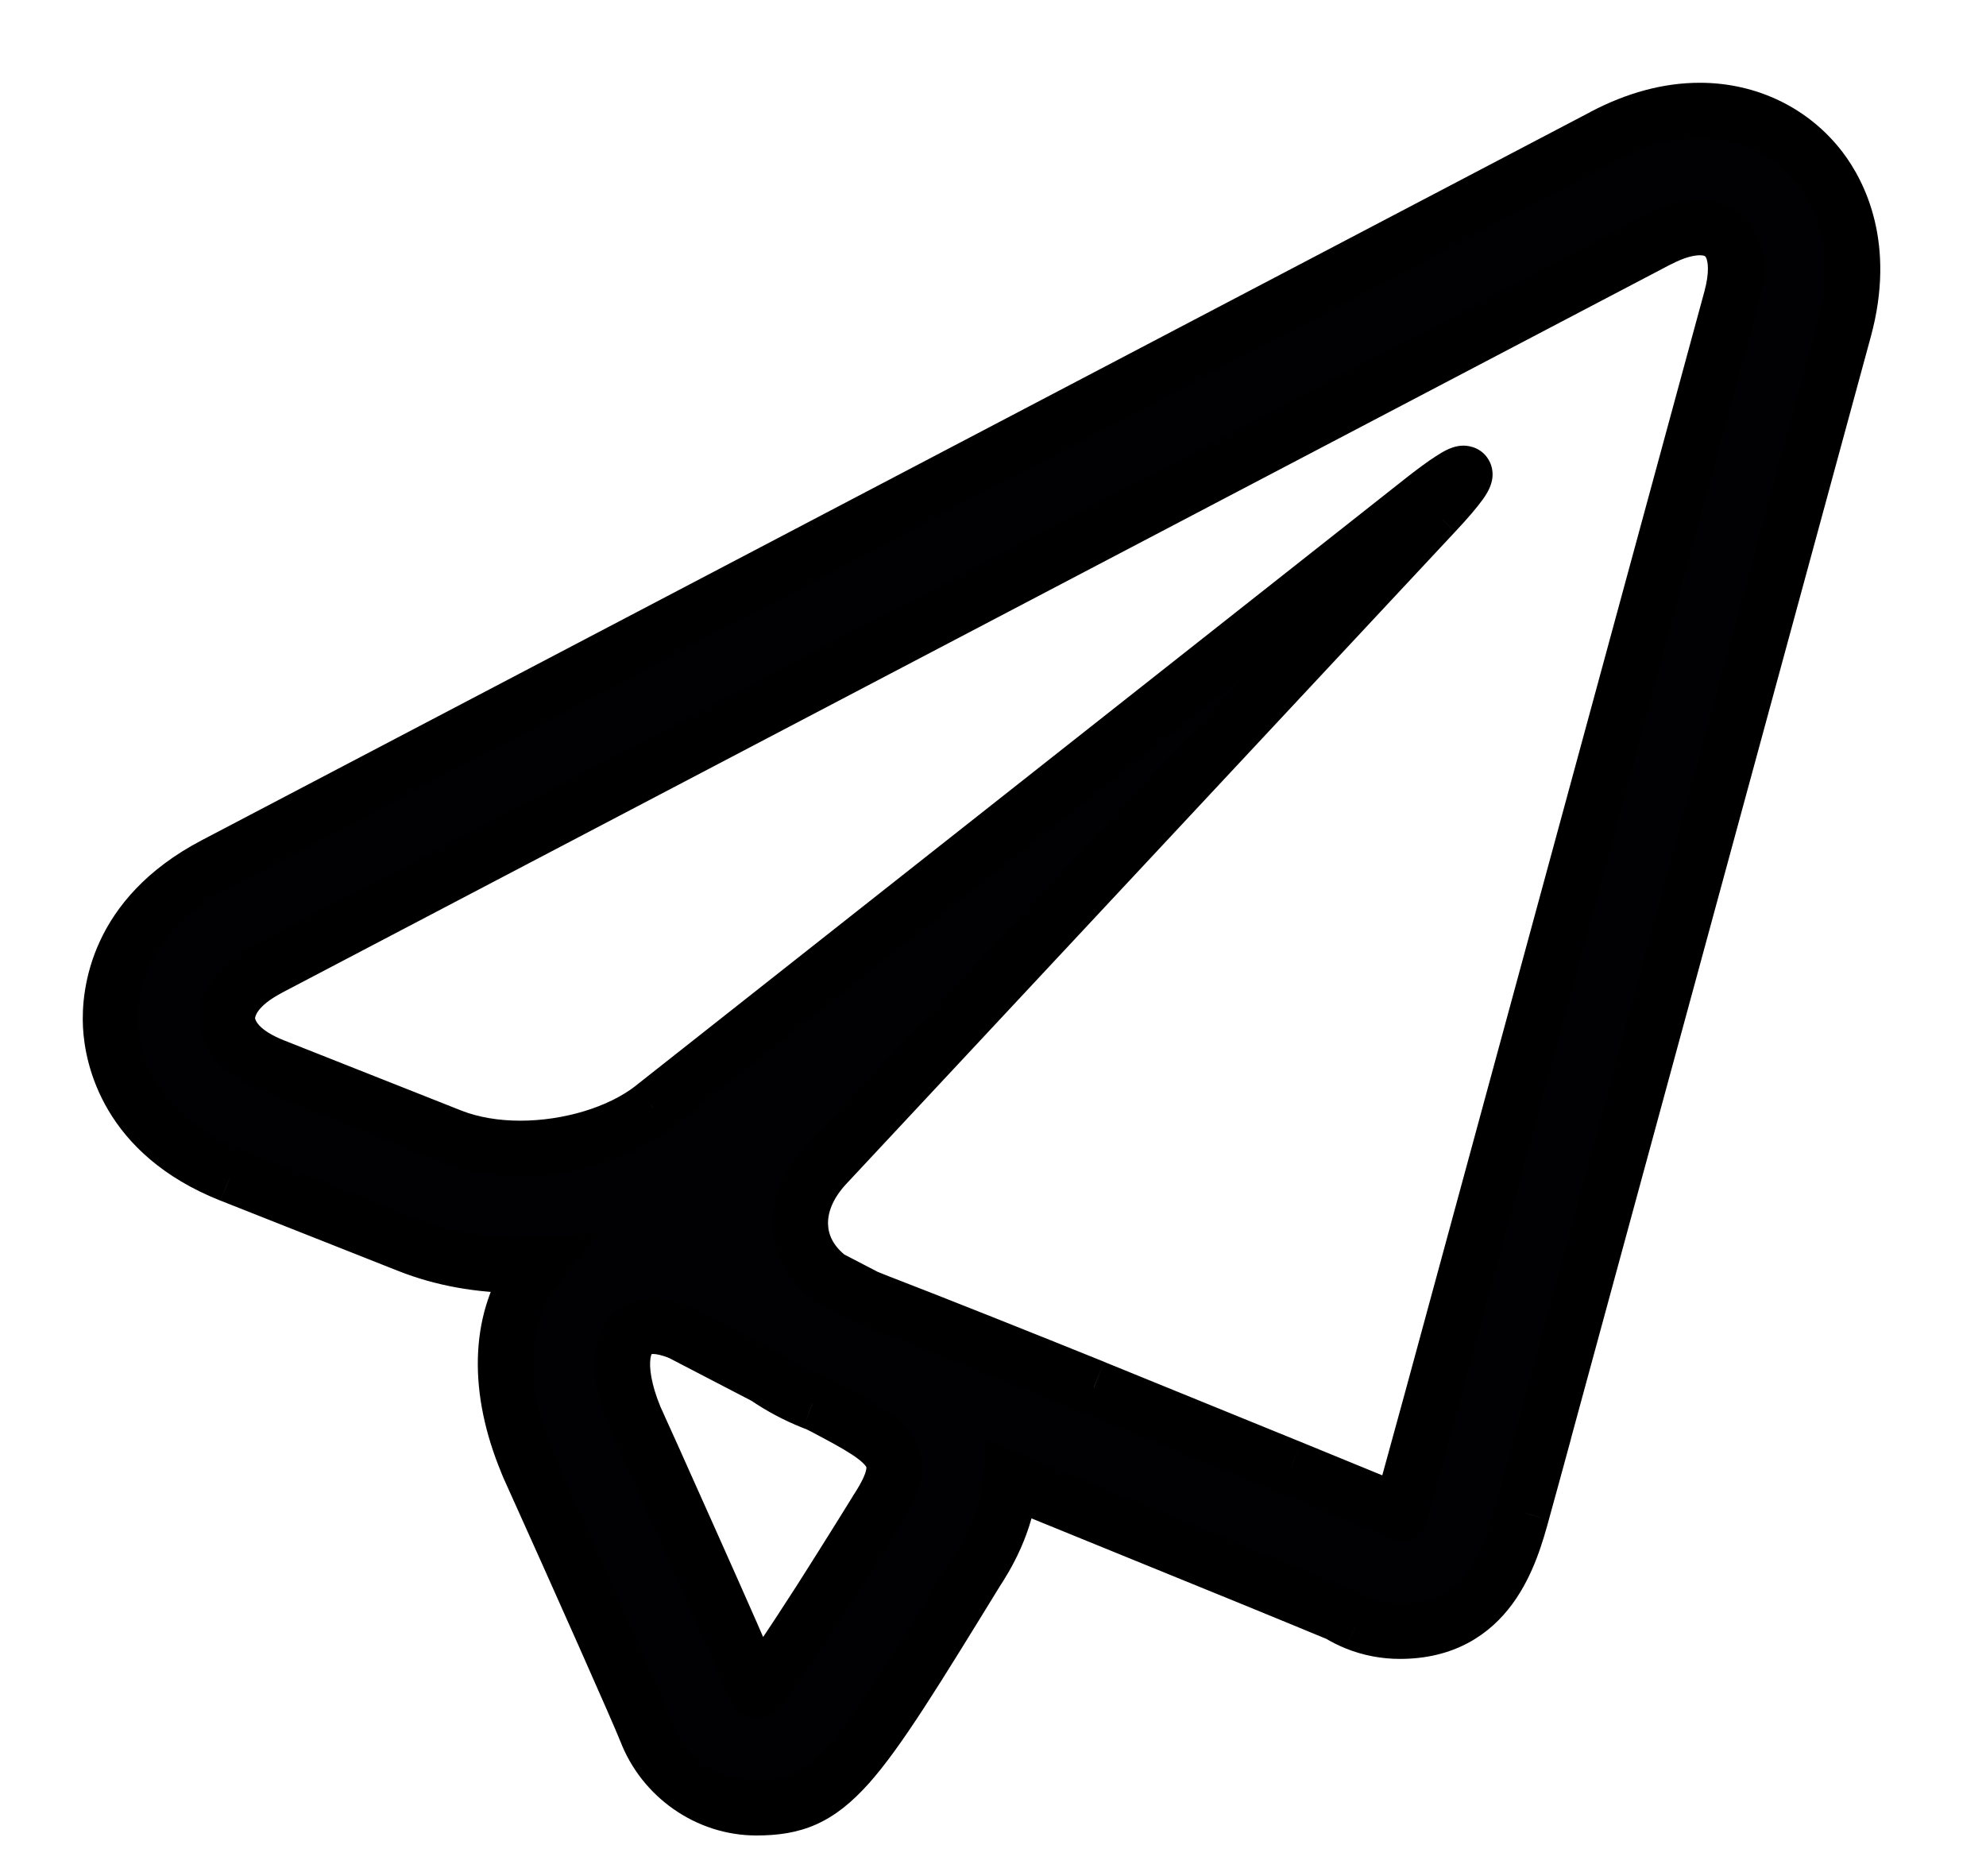 <svg width="18" height="17" viewBox="0 0 18 17" fill="none" xmlns="http://www.w3.org/2000/svg">
<path fill-rule="evenodd" clip-rule="evenodd" d="M16.5 1.529C16.243 1.193 15.844 1 15.406 1C15.123 1 14.829 1.079 14.534 1.234L1.944 7.835C1.049 8.305 0.987 9.012 1.002 9.295C1.016 9.578 1.153 10.275 2.091 10.647L3.7 11.284C4.006 11.405 4.347 11.467 4.714 11.467C4.75 11.467 4.785 11.464 4.82 11.461H4.82L4.82 11.461C4.842 11.459 4.864 11.457 4.886 11.456C4.876 11.469 4.865 11.48 4.855 11.491L4.855 11.491C4.841 11.506 4.828 11.52 4.817 11.536C4.517 11.985 4.502 12.593 4.774 13.248C4.778 13.259 4.782 13.268 4.786 13.278C5.262 14.332 5.791 15.522 5.855 15.687C6.013 16.099 6.414 16.382 6.855 16.382C7.534 16.382 7.736 16.055 8.847 14.246C8.934 14.114 9.126 13.805 9.159 13.413C9.241 13.446 9.319 13.478 9.393 13.507L9.393 13.508L9.515 13.556L11.297 14.283C11.655 14.429 11.968 14.557 12.132 14.626C12.183 14.657 12.237 14.684 12.294 14.707C12.419 14.756 12.553 14.782 12.688 14.782C13.498 14.782 13.693 14.08 13.797 13.704L13.797 13.703C13.848 13.517 13.92 13.26 13.996 12.975L16.715 2.985C16.92 2.231 16.668 1.749 16.5 1.529ZM7.949 13.677C7.949 13.677 6.941 15.319 6.855 15.319C6.852 15.319 6.851 15.318 6.85 15.316C6.751 15.05 5.754 12.841 5.754 12.841C5.571 12.399 5.604 12.019 5.92 12.019C5.989 12.019 6.072 12.038 6.169 12.078L6.943 12.48C7.072 12.569 7.213 12.645 7.369 12.706L7.408 12.721L7.481 12.758C8.078 13.074 8.269 13.188 7.949 13.677ZM12.972 12.695L15.69 2.705C15.8 2.3 15.677 2.063 15.406 2.063C15.3 2.063 15.173 2.098 15.028 2.174L2.437 8.776C1.92 9.049 1.94 9.446 2.484 9.661L4.091 10.297C4.276 10.37 4.492 10.405 4.715 10.405C5.15 10.405 5.613 10.272 5.917 10.035L12.899 4.527C13.104 4.367 13.227 4.288 13.265 4.288C13.313 4.288 13.229 4.41 13.008 4.646L7.489 10.555C7.158 10.909 7.187 11.326 7.517 11.579L7.85 11.752L7.94 11.788C8.484 11.998 9.373 12.353 9.914 12.572L11.698 13.299L11.718 13.307C12.25 13.525 12.683 13.702 12.683 13.705C12.683 13.707 12.686 13.718 12.688 13.719C12.691 13.719 12.819 13.258 12.972 12.695Z" fill="#010002"/>
<path d="M16.5 1.529L16.699 1.377L16.699 1.377L16.5 1.529ZM14.534 1.234L14.65 1.455L14.65 1.455L14.534 1.234ZM1.944 7.835L1.828 7.614L1.828 7.614L1.944 7.835ZM1.002 9.295L1.251 9.282L1.251 9.281L1.002 9.295ZM2.091 10.647L1.999 10.88L2 10.88L2.091 10.647ZM3.7 11.284L3.792 11.051L3.792 11.051L3.7 11.284ZM4.82 11.461V11.211H4.81L4.799 11.212L4.82 11.461ZM4.82 11.461V11.711H4.828L4.836 11.711L4.82 11.461ZM4.82 11.461L4.836 11.711L4.841 11.71L4.82 11.461ZM4.886 11.456L5.084 11.609L5.415 11.179L4.873 11.207L4.886 11.456ZM4.855 11.491L5.032 11.668L5.037 11.662L4.855 11.491ZM4.855 11.491L4.678 11.315L4.673 11.32L4.855 11.491ZM4.817 11.536L4.61 11.396L4.609 11.397L4.817 11.536ZM4.774 13.248L5.008 13.161L5.005 13.152L4.774 13.248ZM4.786 13.278L4.557 13.378L4.558 13.381L4.786 13.278ZM5.855 15.687L6.088 15.598L6.088 15.597L5.855 15.687ZM8.847 14.246L8.638 14.11L8.634 14.115L8.847 14.246ZM9.159 13.413L9.253 13.181L8.938 13.053L8.91 13.392L9.159 13.413ZM9.393 13.507L9.486 13.275L9.486 13.275L9.393 13.507ZM9.393 13.508L9.3 13.739L9.3 13.739L9.393 13.508ZM9.515 13.556L9.609 13.325L9.608 13.325L9.515 13.556ZM11.297 14.283L11.392 14.052L11.392 14.052L11.297 14.283ZM12.132 14.626L12.264 14.413L12.246 14.402L12.228 14.395L12.132 14.626ZM12.294 14.707L12.199 14.938L12.201 14.939L12.294 14.707ZM13.797 13.704L13.556 13.637L13.556 13.637L13.797 13.704ZM13.797 13.703L14.038 13.771L14.038 13.77L13.797 13.703ZM13.996 12.975L13.755 12.909L13.755 12.91L13.996 12.975ZM16.715 2.985L16.956 3.051L16.956 3.051L16.715 2.985ZM7.949 13.677L7.74 13.54L7.736 13.546L7.949 13.677ZM6.85 15.316L6.616 15.403L6.62 15.416L6.626 15.428L6.85 15.316ZM5.754 12.841L5.523 12.937L5.526 12.944L5.754 12.841ZM6.169 12.078L6.284 11.856L6.275 11.851L6.265 11.847L6.169 12.078ZM6.943 12.48L7.084 12.274L7.072 12.265L7.058 12.258L6.943 12.48ZM7.369 12.706L7.277 12.939L7.28 12.94L7.369 12.706ZM7.408 12.721L7.52 12.498L7.508 12.492L7.496 12.487L7.408 12.721ZM7.481 12.758L7.598 12.537L7.593 12.534L7.481 12.758ZM15.69 2.705L15.931 2.771L15.931 2.771L15.69 2.705ZM12.972 12.695L13.213 12.761L13.213 12.761L12.972 12.695ZM15.028 2.174L14.912 1.952L14.912 1.953L15.028 2.174ZM2.437 8.776L2.321 8.555L2.32 8.555L2.437 8.776ZM2.484 9.661L2.392 9.893L2.392 9.893L2.484 9.661ZM4.091 10.297L4 10.529H4L4.091 10.297ZM5.917 10.035L6.071 10.232L6.072 10.231L5.917 10.035ZM12.899 4.527L12.745 4.33L12.744 4.331L12.899 4.527ZM13.008 4.646L12.825 4.475L12.825 4.476L13.008 4.646ZM7.489 10.555L7.672 10.726L7.672 10.726L7.489 10.555ZM7.517 11.579L7.365 11.777L7.382 11.791L7.401 11.801L7.517 11.579ZM7.85 11.752L7.734 11.974L7.745 11.979L7.757 11.984L7.85 11.752ZM7.94 11.788L7.847 12.02L7.85 12.021L7.94 11.788ZM9.914 12.572L10.009 12.341L10.008 12.34L9.914 12.572ZM11.698 13.299L11.793 13.067L11.792 13.067L11.698 13.299ZM11.718 13.307L11.623 13.538L11.623 13.538L11.718 13.307ZM12.688 13.719L12.576 13.942L12.629 13.969H12.688V13.719ZM15.406 1.25C15.77 1.25 16.094 1.409 16.302 1.681L16.699 1.377C16.392 0.976 15.919 0.75 15.406 0.75V1.25ZM14.65 1.455C14.916 1.316 15.17 1.25 15.406 1.25V0.75C15.075 0.75 14.742 0.842 14.417 1.013L14.65 1.455ZM2.06 8.056L14.65 1.455L14.418 1.013L1.828 7.614L2.06 8.056ZM1.251 9.281C1.24 9.062 1.279 8.466 2.06 8.056L1.828 7.614C0.819 8.143 0.734 8.963 0.752 9.308L1.251 9.281ZM2.184 10.415C1.364 10.09 1.262 9.503 1.251 9.282L0.752 9.307C0.769 9.654 0.941 10.46 1.999 10.88L2.184 10.415ZM3.792 11.051L2.183 10.415L2 10.88L3.608 11.516L3.792 11.051ZM4.714 11.217C4.375 11.217 4.065 11.159 3.792 11.051L3.608 11.516C3.946 11.65 4.319 11.717 4.714 11.717V11.217ZM4.799 11.212C4.763 11.215 4.738 11.217 4.714 11.217V11.717C4.762 11.717 4.808 11.713 4.841 11.71L4.799 11.212ZM4.82 11.211H4.82V11.711H4.82V11.211ZM4.804 11.212L4.804 11.212L4.836 11.711L4.836 11.711L4.804 11.212ZM4.873 11.207C4.846 11.208 4.82 11.21 4.799 11.212L4.841 11.71C4.864 11.708 4.881 11.707 4.898 11.706L4.873 11.207ZM5.037 11.662C5.046 11.653 5.065 11.633 5.084 11.609L4.688 11.304C4.688 11.304 4.687 11.305 4.684 11.308C4.681 11.311 4.678 11.314 4.673 11.32L5.037 11.662ZM5.032 11.668L5.032 11.668L4.678 11.315L4.678 11.315L5.032 11.668ZM5.024 11.677C5.022 11.679 5.022 11.679 5.024 11.677C5.025 11.675 5.026 11.674 5.029 11.671C5.031 11.669 5.033 11.666 5.037 11.662L4.673 11.32C4.661 11.332 4.634 11.36 4.61 11.396L5.024 11.677ZM5.005 13.152C4.754 12.547 4.786 12.033 5.025 11.675L4.609 11.397C4.248 11.937 4.251 12.639 4.543 13.343L5.005 13.152ZM5.015 13.178C5.011 13.168 5.009 13.165 5.008 13.161L4.539 13.334C4.546 13.353 4.553 13.369 4.557 13.378L5.015 13.178ZM6.088 15.597C6.021 15.424 5.488 14.225 5.014 13.175L4.558 13.381C5.036 14.44 5.561 15.621 5.622 15.778L6.088 15.597ZM6.855 16.132C6.521 16.132 6.21 15.915 6.088 15.598L5.622 15.777C5.815 16.282 6.308 16.632 6.855 16.632V16.132ZM8.634 14.115C8.072 15.031 7.758 15.539 7.503 15.826C7.38 15.964 7.284 16.035 7.195 16.074C7.106 16.114 7.005 16.132 6.855 16.132V16.632C7.045 16.632 7.224 16.609 7.399 16.531C7.573 16.453 7.724 16.329 7.876 16.159C8.169 15.83 8.511 15.27 9.06 14.377L8.634 14.115ZM8.91 13.392C8.882 13.719 8.72 13.983 8.638 14.11L9.056 14.383C9.147 14.244 9.37 13.892 9.408 13.434L8.91 13.392ZM9.486 13.275C9.412 13.246 9.334 13.214 9.253 13.181L9.065 13.645C9.147 13.678 9.226 13.71 9.3 13.739L9.486 13.275ZM9.487 13.276L9.486 13.275L9.299 13.739L9.3 13.739L9.487 13.276ZM9.608 13.325L9.486 13.275L9.3 13.739L9.422 13.788L9.608 13.325ZM11.392 14.052L9.609 13.325L9.421 13.788L11.203 14.514L11.392 14.052ZM12.228 14.395C12.063 14.326 11.749 14.197 11.392 14.052L11.203 14.514C11.56 14.66 11.873 14.789 12.037 14.857L12.228 14.395ZM12.389 14.475C12.343 14.457 12.301 14.436 12.264 14.413L12.001 14.838C12.065 14.878 12.132 14.911 12.199 14.938L12.389 14.475ZM12.688 14.532C12.585 14.532 12.482 14.512 12.386 14.474L12.201 14.939C12.357 15.001 12.522 15.032 12.688 15.032V14.532ZM13.556 13.637C13.502 13.83 13.437 14.056 13.305 14.236C13.184 14.401 13.005 14.532 12.688 14.532V15.032C13.181 15.032 13.504 14.812 13.709 14.532C13.903 14.267 13.987 13.954 14.038 13.771L13.556 13.637ZM13.556 13.636L13.556 13.637L14.038 13.771L14.038 13.771L13.556 13.636ZM13.755 12.91C13.678 13.194 13.607 13.451 13.556 13.637L14.038 13.77C14.089 13.584 14.161 13.325 14.238 13.04L13.755 12.91ZM16.474 2.92L13.755 12.909L14.237 13.041L16.956 3.051L16.474 2.92ZM16.301 1.68C16.432 1.852 16.654 2.255 16.474 2.92L16.956 3.051C17.186 2.206 16.904 1.646 16.699 1.377L16.301 1.68ZM6.855 15.569C6.941 15.569 7 15.526 7.009 15.519C7.03 15.505 7.047 15.489 7.057 15.478C7.08 15.456 7.102 15.43 7.122 15.405C7.163 15.353 7.213 15.284 7.268 15.205C7.377 15.047 7.513 14.839 7.645 14.633C7.777 14.427 7.906 14.22 8.003 14.066C8.051 13.989 8.091 13.924 8.118 13.879C8.132 13.857 8.143 13.839 8.151 13.827C8.155 13.821 8.157 13.816 8.159 13.813C8.16 13.811 8.161 13.81 8.162 13.809C8.162 13.809 8.162 13.809 8.162 13.809C8.162 13.808 8.162 13.808 8.162 13.808C8.162 13.808 8.162 13.808 8.162 13.808C8.162 13.808 8.162 13.808 7.949 13.677C7.736 13.546 7.736 13.546 7.736 13.546C7.736 13.546 7.736 13.546 7.736 13.546C7.736 13.547 7.736 13.547 7.736 13.547C7.736 13.547 7.736 13.547 7.736 13.548C7.735 13.548 7.734 13.55 7.733 13.551C7.732 13.554 7.729 13.559 7.725 13.565C7.718 13.577 7.707 13.594 7.693 13.617C7.665 13.661 7.626 13.725 7.578 13.802C7.483 13.955 7.354 14.159 7.224 14.364C7.093 14.568 6.961 14.77 6.857 14.921C6.804 14.996 6.761 15.055 6.731 15.093C6.724 15.102 6.718 15.11 6.713 15.115C6.71 15.118 6.709 15.12 6.707 15.121C6.706 15.122 6.706 15.123 6.706 15.123C6.705 15.123 6.705 15.124 6.705 15.124C6.705 15.124 6.705 15.123 6.706 15.123C6.706 15.122 6.707 15.122 6.708 15.12C6.71 15.119 6.715 15.115 6.722 15.11C6.723 15.11 6.774 15.069 6.855 15.069V15.569ZM6.626 15.428C6.632 15.439 6.652 15.479 6.696 15.514C6.748 15.556 6.807 15.569 6.855 15.569V15.069C6.9 15.069 6.957 15.083 7.008 15.123C7.05 15.157 7.069 15.195 7.074 15.204L6.626 15.428ZM5.754 12.841C5.526 12.944 5.526 12.944 5.526 12.944C5.526 12.944 5.526 12.944 5.526 12.944C5.527 12.944 5.527 12.944 5.527 12.944C5.527 12.945 5.527 12.945 5.527 12.946C5.528 12.947 5.528 12.948 5.529 12.95C5.531 12.954 5.534 12.961 5.538 12.969C5.545 12.985 5.556 13.009 5.569 13.039C5.597 13.1 5.636 13.187 5.684 13.293C5.779 13.504 5.906 13.788 6.037 14.081C6.301 14.672 6.57 15.28 6.616 15.403L7.084 15.229C7.031 15.086 6.752 14.456 6.493 13.877C6.362 13.584 6.235 13.299 6.14 13.088C6.092 12.982 6.053 12.895 6.025 12.834C6.012 12.803 6.001 12.78 5.993 12.763C5.99 12.755 5.987 12.749 5.985 12.745C5.984 12.743 5.983 12.741 5.983 12.74C5.983 12.739 5.982 12.739 5.982 12.739C5.982 12.739 5.982 12.739 5.982 12.739C5.982 12.738 5.982 12.738 5.982 12.738C5.982 12.738 5.982 12.738 5.754 12.841ZM5.92 11.769C5.788 11.769 5.661 11.81 5.562 11.904C5.467 11.995 5.421 12.112 5.403 12.223C5.367 12.439 5.423 12.696 5.523 12.937L5.985 12.745C5.902 12.544 5.882 12.389 5.896 12.305C5.903 12.266 5.913 12.261 5.907 12.267C5.898 12.275 5.894 12.269 5.92 12.269V11.769ZM6.265 11.847C6.148 11.799 6.032 11.769 5.92 11.769V12.269C5.946 12.269 5.996 12.277 6.073 12.309L6.265 11.847ZM7.058 12.258L6.284 11.856L6.054 12.3L6.828 12.702L7.058 12.258ZM7.46 12.473C7.323 12.42 7.199 12.352 7.084 12.274L6.802 12.687C6.946 12.785 7.103 12.87 7.277 12.939L7.46 12.473ZM7.496 12.487L7.457 12.472L7.28 12.94L7.319 12.955L7.496 12.487ZM7.593 12.534L7.52 12.498L7.295 12.944L7.368 12.981L7.593 12.534ZM8.159 13.814C8.244 13.683 8.312 13.553 8.34 13.423C8.37 13.28 8.349 13.142 8.27 13.018C8.199 12.908 8.093 12.825 7.987 12.756C7.879 12.686 7.745 12.615 7.597 12.537L7.364 12.979C7.515 13.059 7.629 13.12 7.715 13.176C7.803 13.233 7.836 13.269 7.848 13.287C7.851 13.293 7.856 13.295 7.85 13.32C7.842 13.359 7.814 13.427 7.74 13.541L8.159 13.814ZM15.448 2.64L12.731 12.63L13.213 12.761L15.931 2.771L15.448 2.64ZM15.406 2.313C15.437 2.313 15.45 2.319 15.452 2.321C15.453 2.321 15.458 2.324 15.464 2.337C15.479 2.37 15.496 2.463 15.448 2.64L15.931 2.771C15.993 2.542 16.004 2.313 15.918 2.127C15.821 1.917 15.626 1.813 15.406 1.813V2.313ZM15.144 2.396C15.267 2.331 15.354 2.313 15.406 2.313V1.813C15.247 1.813 15.079 1.865 14.912 1.952L15.144 2.396ZM2.553 8.997L15.144 2.395L14.912 1.953L2.321 8.555L2.553 8.997ZM2.576 9.428C2.333 9.332 2.313 9.237 2.312 9.227C2.312 9.217 2.322 9.119 2.554 8.997L2.32 8.555C2.035 8.705 1.797 8.943 1.813 9.253C1.829 9.564 2.091 9.774 2.392 9.893L2.576 9.428ZM4.183 10.064L2.576 9.428L2.392 9.893L4 10.529L4.183 10.064ZM4.715 10.155C4.517 10.155 4.333 10.123 4.183 10.064L4 10.529C4.219 10.616 4.467 10.655 4.715 10.655V10.155ZM5.763 9.838C5.513 10.033 5.108 10.155 4.715 10.155V10.655C5.192 10.655 5.713 10.511 6.071 10.232L5.763 9.838ZM12.744 4.331L5.762 9.838L6.072 10.231L13.054 4.723L12.744 4.331ZM13.265 4.038C13.191 4.038 13.13 4.068 13.11 4.078C13.077 4.094 13.043 4.115 13.008 4.138C12.938 4.183 12.85 4.248 12.745 4.33L13.053 4.724C13.153 4.646 13.229 4.591 13.281 4.557C13.308 4.539 13.324 4.53 13.331 4.527C13.335 4.525 13.333 4.526 13.326 4.529C13.322 4.53 13.299 4.538 13.265 4.538V4.038ZM13.19 4.817C13.303 4.697 13.388 4.597 13.441 4.523C13.463 4.492 13.498 4.44 13.515 4.382C13.522 4.361 13.547 4.275 13.501 4.183C13.44 4.06 13.321 4.038 13.265 4.038V4.538C13.221 4.538 13.11 4.52 13.053 4.404C13.011 4.319 13.035 4.245 13.037 4.239C13.045 4.211 13.054 4.205 13.033 4.234C13.001 4.279 12.934 4.359 12.825 4.475L13.19 4.817ZM7.672 10.726L13.19 4.817L12.825 4.476L7.307 10.384L7.672 10.726ZM7.669 11.381C7.556 11.294 7.508 11.193 7.505 11.095C7.501 10.995 7.542 10.865 7.672 10.726L7.307 10.384C7.105 10.599 6.995 10.854 7.005 11.114C7.015 11.377 7.148 11.611 7.365 11.777L7.669 11.381ZM7.965 11.53L7.632 11.357L7.401 11.801L7.734 11.974L7.965 11.53ZM8.033 11.556L7.943 11.52L7.757 11.984L7.847 12.02L8.033 11.556ZM10.008 12.34C9.466 12.121 8.576 11.765 8.03 11.555L7.85 12.021C8.393 12.23 9.279 12.585 9.82 12.804L10.008 12.34ZM11.792 13.067L10.009 12.341L9.82 12.804L11.604 13.53L11.792 13.067ZM11.812 13.075L11.793 13.067L11.603 13.53L11.623 13.538L11.812 13.075ZM12.933 13.705C12.933 13.63 12.899 13.579 12.888 13.563C12.874 13.542 12.859 13.528 12.852 13.521C12.838 13.508 12.825 13.499 12.821 13.496C12.81 13.49 12.802 13.485 12.799 13.484C12.793 13.48 12.787 13.477 12.784 13.476C12.777 13.473 12.77 13.47 12.763 13.467C12.749 13.46 12.728 13.452 12.704 13.441C12.654 13.421 12.583 13.391 12.495 13.355C12.32 13.283 12.079 13.184 11.812 13.075L11.623 13.538C11.889 13.647 12.13 13.746 12.305 13.818C12.392 13.854 12.462 13.883 12.51 13.903C12.534 13.913 12.552 13.92 12.563 13.925C12.566 13.926 12.568 13.927 12.57 13.928C12.572 13.929 12.572 13.929 12.572 13.929C12.572 13.929 12.571 13.929 12.57 13.928C12.569 13.928 12.567 13.927 12.564 13.925C12.562 13.924 12.554 13.92 12.544 13.913C12.54 13.911 12.528 13.902 12.513 13.889C12.506 13.882 12.492 13.868 12.477 13.848C12.466 13.832 12.433 13.78 12.433 13.705H12.933ZM12.8 13.495C12.851 13.521 12.879 13.557 12.887 13.568C12.898 13.583 12.906 13.596 12.909 13.603C12.916 13.616 12.92 13.627 12.921 13.631C12.923 13.637 12.925 13.642 12.926 13.648C12.927 13.65 12.928 13.655 12.929 13.661C12.929 13.662 12.933 13.681 12.933 13.705H12.433C12.433 13.73 12.437 13.75 12.437 13.752C12.438 13.758 12.44 13.764 12.441 13.768C12.443 13.776 12.445 13.785 12.448 13.793C12.451 13.8 12.456 13.814 12.464 13.83C12.468 13.838 12.476 13.852 12.488 13.868C12.496 13.88 12.525 13.917 12.576 13.942L12.8 13.495ZM12.731 12.63C12.654 12.911 12.584 13.166 12.533 13.351C12.507 13.444 12.486 13.519 12.472 13.57C12.464 13.596 12.459 13.615 12.455 13.627C12.453 13.634 12.452 13.637 12.452 13.638C12.451 13.639 12.452 13.637 12.453 13.634C12.454 13.633 12.456 13.626 12.46 13.618C12.461 13.615 12.466 13.604 12.474 13.59C12.478 13.584 12.488 13.567 12.505 13.548C12.515 13.539 12.539 13.518 12.555 13.507C12.58 13.493 12.647 13.472 12.688 13.469V13.969C12.729 13.965 12.796 13.944 12.821 13.931C12.837 13.92 12.862 13.899 12.871 13.889C12.888 13.871 12.899 13.854 12.902 13.848C12.911 13.834 12.916 13.822 12.917 13.819C12.921 13.81 12.924 13.803 12.924 13.801C12.926 13.796 12.928 13.791 12.929 13.789C12.93 13.783 12.932 13.776 12.935 13.768C12.939 13.754 12.945 13.732 12.953 13.706C12.967 13.654 12.989 13.578 13.014 13.485C13.066 13.299 13.136 13.043 13.213 12.761L12.731 12.63Z" fill="black"/>
</svg>
